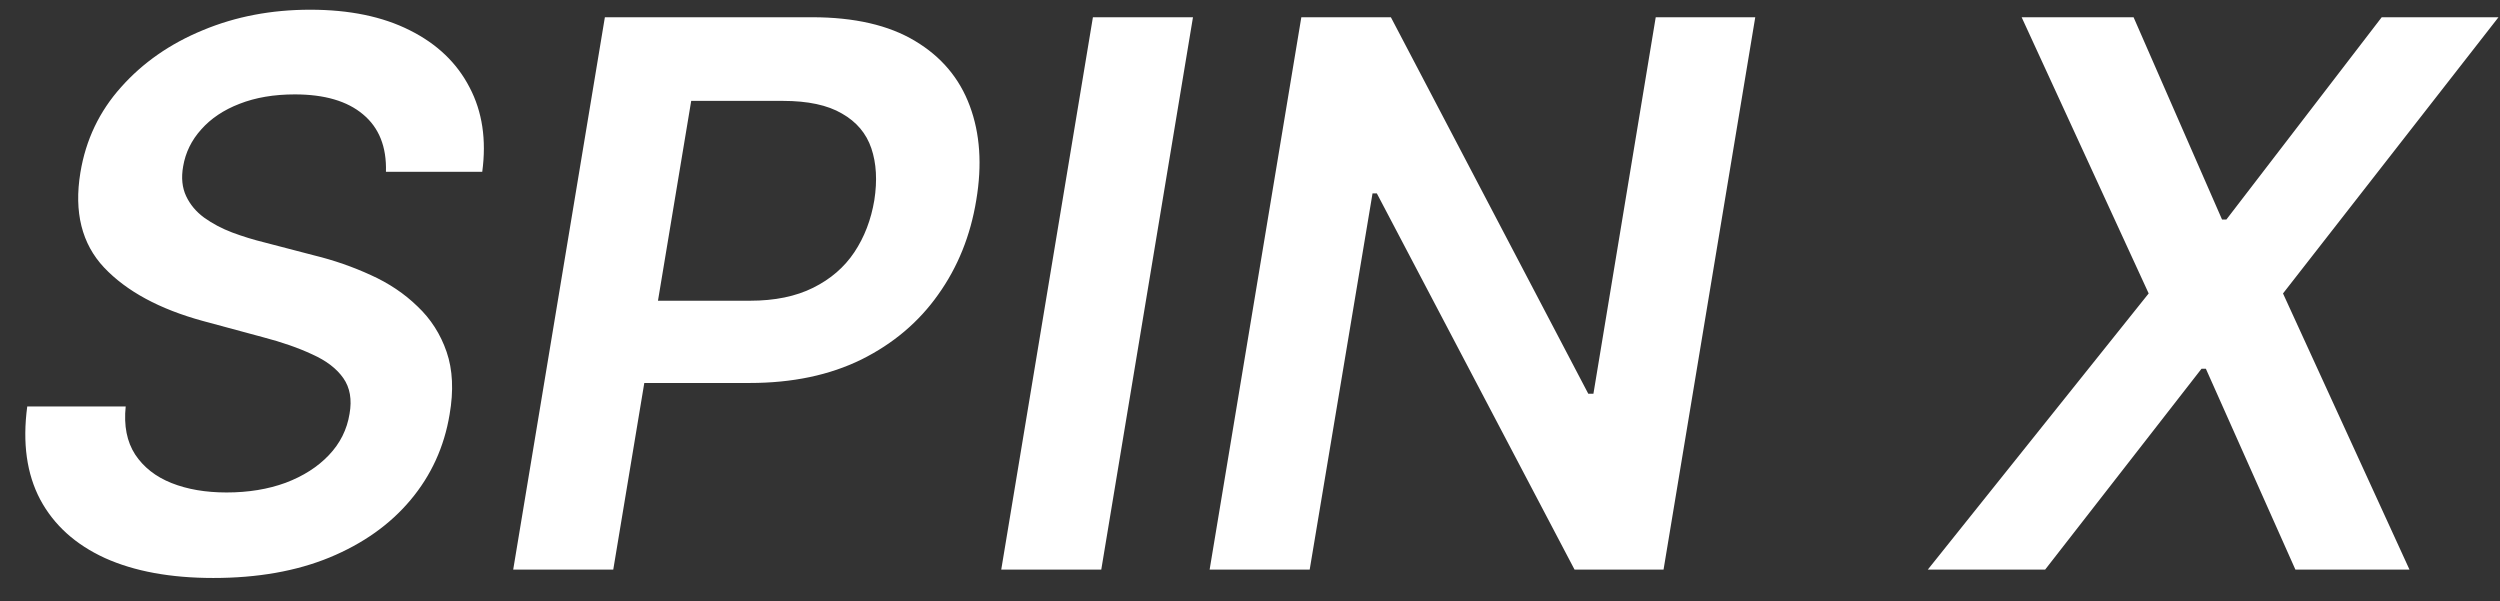 <svg width="79" height="19" viewBox="0 0 79 19" fill="none" xmlns="http://www.w3.org/2000/svg">
<rect x="0" y="0" width="79" height="19" fill="#333333" stroke="none"/>
<path d="M12.196 5.429C12.219 4.639 11.977 4.034 11.472 3.614C10.972 3.193 10.253 2.983 9.315 2.983C8.656 2.983 8.074 3.082 7.568 3.281C7.068 3.474 6.665 3.744 6.358 4.091C6.051 4.432 5.861 4.821 5.787 5.259C5.724 5.616 5.756 5.929 5.881 6.196C6.006 6.463 6.196 6.69 6.452 6.878C6.713 7.065 7.009 7.222 7.338 7.347C7.673 7.472 8.014 7.577 8.361 7.662L9.929 8.071C10.554 8.224 11.151 8.432 11.719 8.693C12.287 8.949 12.778 9.278 13.193 9.682C13.614 10.079 13.921 10.56 14.114 11.122C14.307 11.685 14.338 12.344 14.207 13.099C14.037 14.122 13.625 15.023 12.972 15.801C12.324 16.574 11.472 17.179 10.415 17.616C9.364 18.048 8.139 18.264 6.741 18.264C5.389 18.264 4.247 18.054 3.315 17.634C2.384 17.207 1.702 16.591 1.27 15.784C0.844 14.977 0.707 13.997 0.861 12.844H3.972C3.909 13.452 4.009 13.957 4.27 14.361C4.537 14.764 4.92 15.065 5.42 15.264C5.92 15.463 6.5 15.562 7.159 15.562C7.847 15.562 8.469 15.46 9.026 15.256C9.582 15.046 10.037 14.756 10.389 14.386C10.747 14.011 10.966 13.574 11.046 13.074C11.125 12.625 11.06 12.25 10.849 11.949C10.639 11.648 10.312 11.398 9.869 11.199C9.432 10.994 8.909 10.812 8.301 10.653L6.409 10.142C5.04 9.767 4 9.205 3.29 8.455C2.585 7.705 2.335 6.705 2.54 5.455C2.71 4.42 3.139 3.52 3.827 2.753C4.514 1.98 5.375 1.381 6.409 0.955C7.443 0.523 8.574 0.307 9.801 0.307C11.04 0.307 12.088 0.523 12.946 0.955C13.81 1.386 14.44 1.989 14.838 2.761C15.242 3.528 15.375 4.418 15.239 5.429H12.196ZM16.217 18L19.114 0.545H25.66C27.001 0.545 28.086 0.795 28.916 1.295C29.745 1.79 30.322 2.474 30.646 3.349C30.97 4.219 31.038 5.21 30.85 6.324C30.668 7.443 30.268 8.438 29.648 9.307C29.035 10.176 28.225 10.861 27.22 11.361C26.214 11.855 25.038 12.102 23.691 12.102H19.353L19.788 9.503H23.7C24.484 9.503 25.148 9.366 25.694 9.094C26.245 8.821 26.68 8.446 26.998 7.969C27.316 7.491 27.526 6.943 27.629 6.324C27.725 5.705 27.694 5.159 27.535 4.688C27.376 4.216 27.066 3.849 26.606 3.588C26.151 3.321 25.529 3.188 24.739 3.188H21.842L19.379 18H16.217ZM37.698 0.545L34.8 18H31.639L34.536 0.545H37.698ZM55.466 0.545L52.568 18H49.756L43.508 6.111H43.372L41.386 18H38.224L41.122 0.545H43.952L50.19 12.443H50.352L52.321 0.545H55.466ZM67.421 0.545L70.217 6.938H70.353L75.262 0.545H78.952L72.143 9.273L76.14 18H72.535L69.705 11.651H69.569L64.626 18H60.918L67.898 9.273L63.884 0.545H67.421Z" fill="white"/>
</svg>
